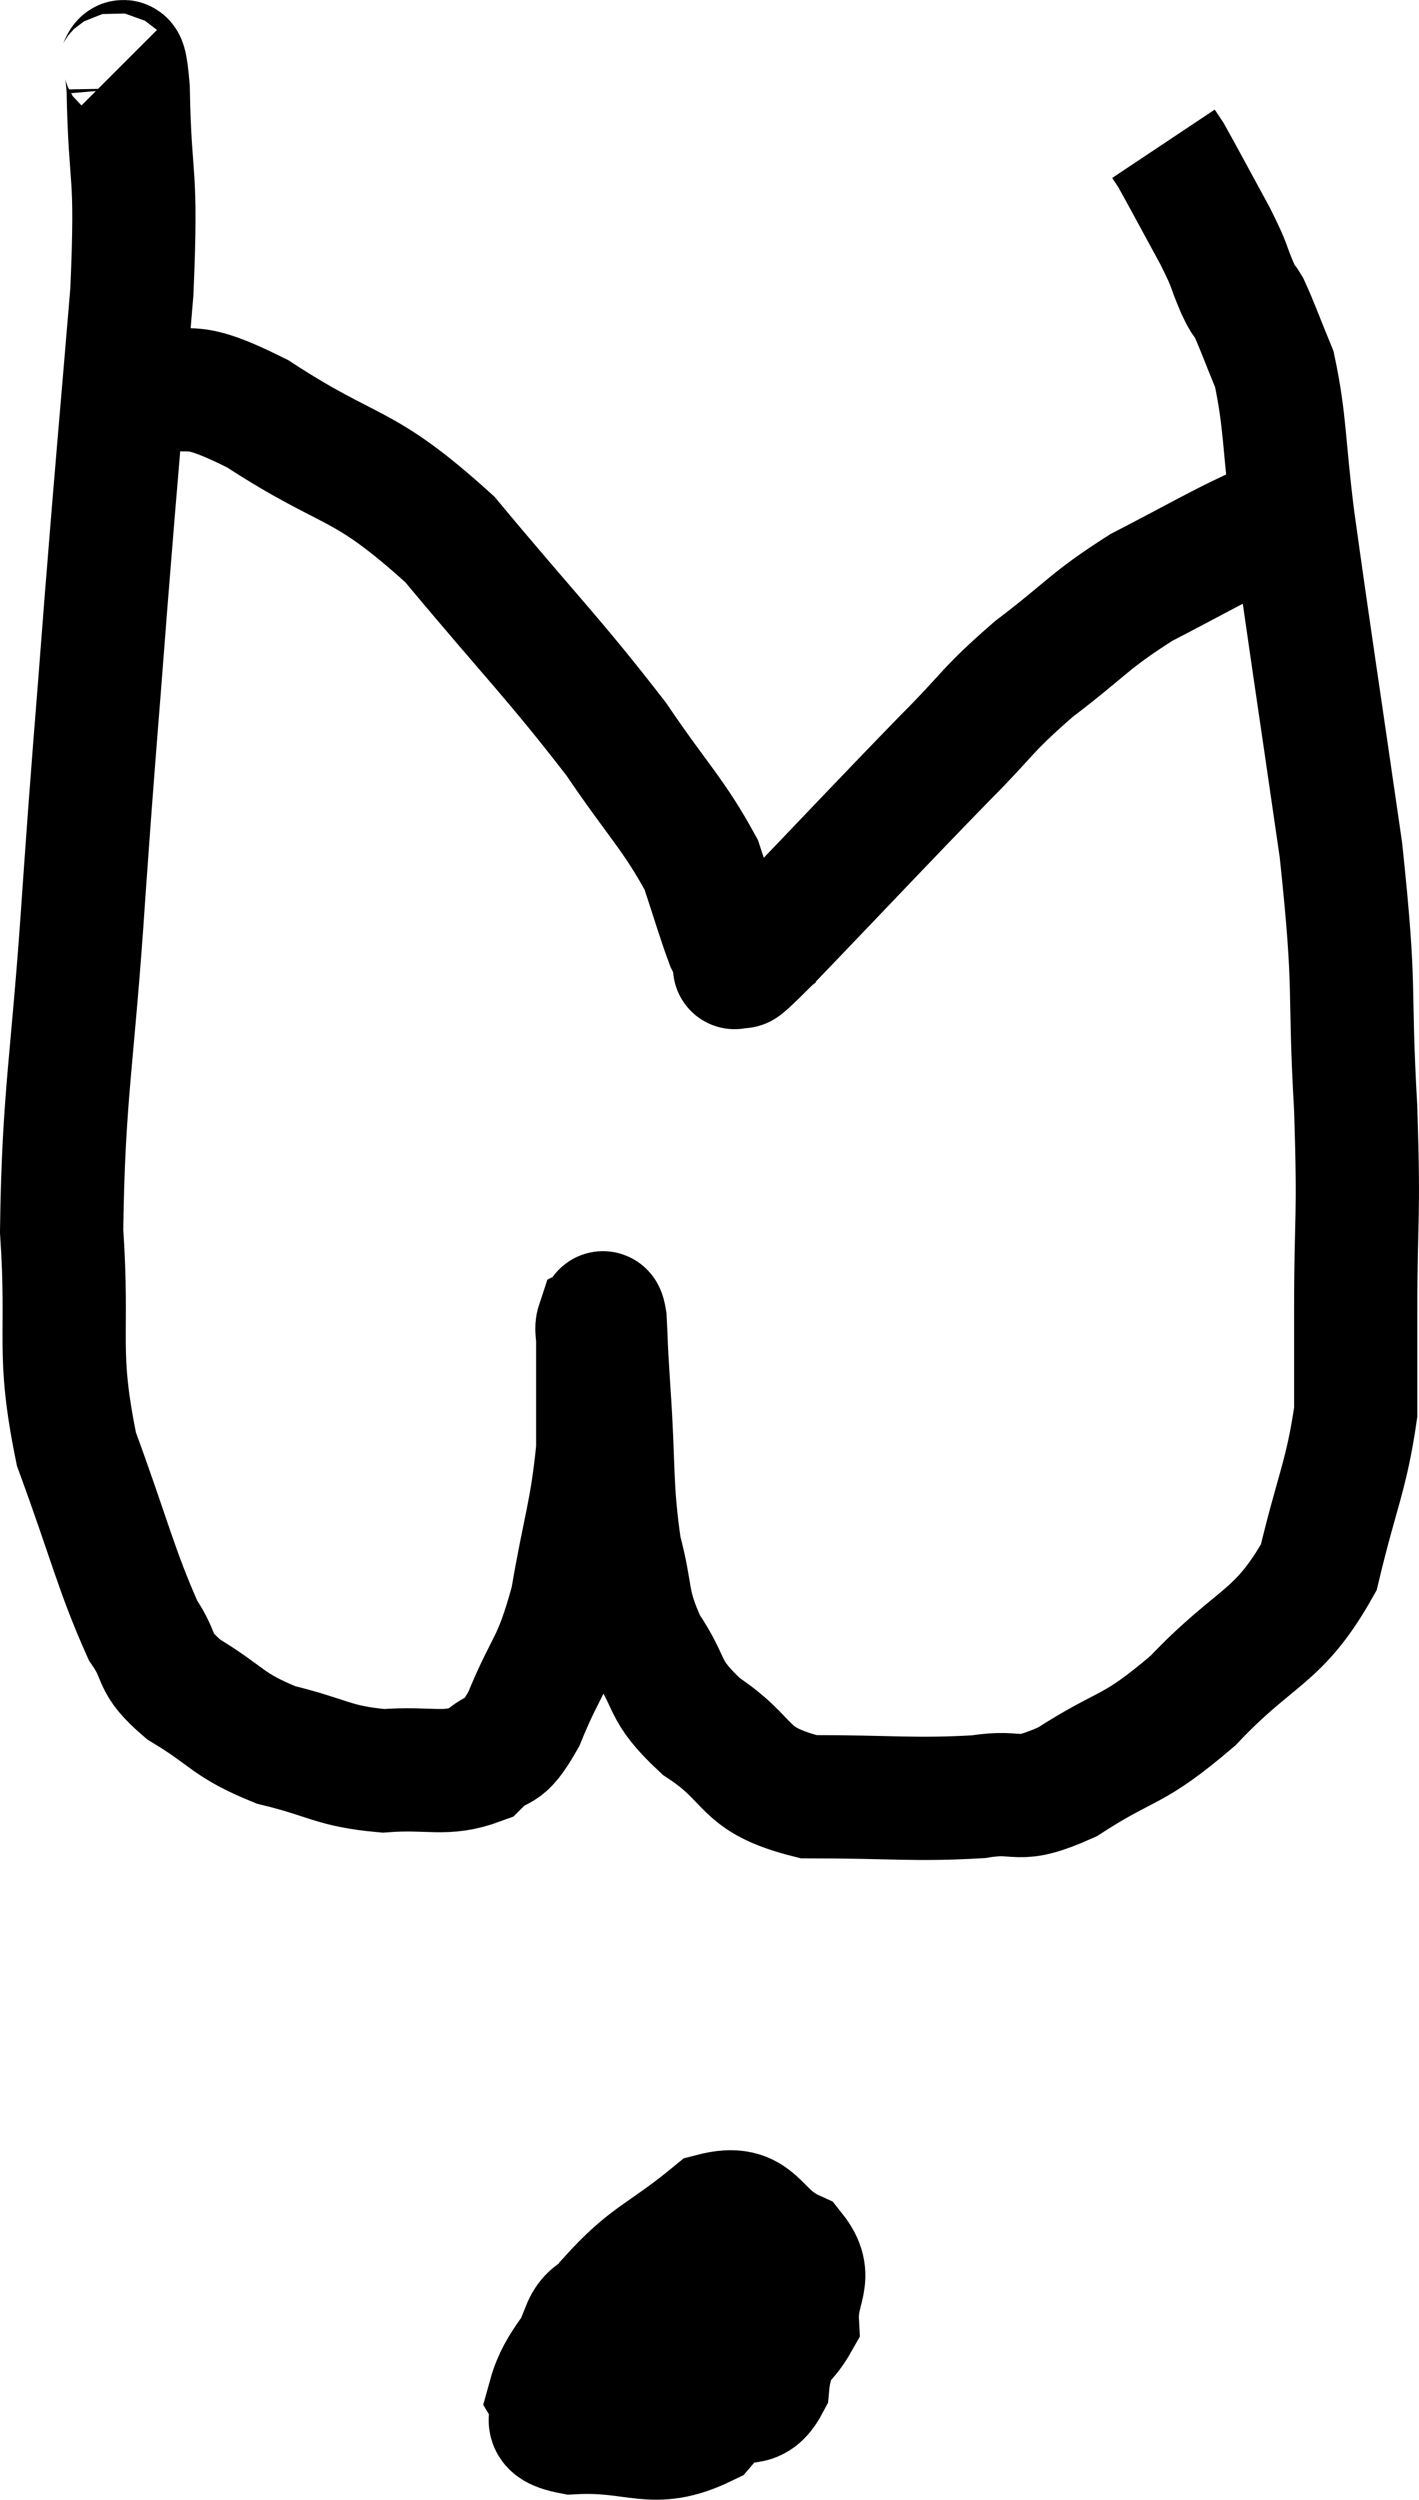 <svg xmlns="http://www.w3.org/2000/svg" viewBox="12.14 1.867 23.027 40.56" width="23.027" height="40.56"><path d="M 13.98 3.06 C 14.1 3.18, 14.145 2.415, 14.22 3.3 C 14.25 4.95, 14.37 4.515, 14.28 6.6 C 14.07 9.12, 14.055 9.195, 13.86 11.64 C 13.68 14.01, 13.68 13.83, 13.5 16.38 C 13.32 19.11, 13.17 19.59, 13.14 21.84 C 13.26 23.61, 13.05 23.76, 13.38 25.38 C 13.92 26.85, 14.025 27.345, 14.46 28.32 C 14.79 28.8, 14.58 28.815, 15.12 29.28 C 15.87 29.73, 15.81 29.85, 16.62 30.18 C 17.49 30.39, 17.535 30.525, 18.36 30.6 C 19.14 30.54, 19.35 30.69, 19.92 30.48 C 20.28 30.12, 20.265 30.42, 20.64 29.76 C 21.03 28.8, 21.12 28.935, 21.42 27.84 C 21.63 26.61, 21.735 26.43, 21.84 25.38 C 21.84 24.51, 21.84 24.15, 21.84 23.64 C 21.84 23.49, 21.81 23.43, 21.84 23.34 C 21.9 23.31, 21.915 23.01, 21.96 23.28 C 21.99 23.85, 21.96 23.49, 22.02 24.42 C 22.11 25.71, 22.05 25.965, 22.2 27 C 22.41 27.78, 22.29 27.84, 22.62 28.56 C 23.07 29.22, 22.86 29.265, 23.52 29.88 C 24.39 30.45, 24.135 30.735, 25.26 31.02 C 26.64 31.02, 26.97 31.08, 28.02 31.02 C 28.74 30.9, 28.59 31.17, 29.46 30.78 C 30.48 30.12, 30.48 30.33, 31.5 29.46 C 32.52 28.38, 32.88 28.47, 33.54 27.3 C 33.84 26.04, 33.99 25.815, 34.14 24.78 C 34.14 23.97, 34.14 24.39, 34.14 23.16 C 34.14 21.51, 34.2 21.735, 34.14 19.86 C 34.02 17.76, 34.155 18.06, 33.9 15.66 C 33.51 12.96, 33.39 12.21, 33.12 10.26 C 32.97 9.06, 33 8.715, 32.82 7.86 C 32.61 7.35, 32.55 7.17, 32.4 6.84 C 32.31 6.69, 32.355 6.825, 32.22 6.54 C 32.04 6.12, 32.13 6.24, 31.86 5.7 C 31.5 5.04, 31.35 4.755, 31.14 4.38 L 31.02 4.2" fill="none" stroke="black" stroke-width="2"></path><path d="M 14.4 8.1 C 15.36 8.34, 15.06 7.95, 16.32 8.58 C 17.88 9.6, 17.985 9.3, 19.44 10.62 C 20.79 12.24, 21.12 12.54, 22.14 13.86 C 22.83 14.88, 23.07 15.075, 23.52 15.9 C 23.73 16.53, 23.79 16.755, 23.94 17.16 C 24.03 17.34, 24.075 17.43, 24.12 17.52 C 24.12 17.52, 23.985 17.625, 24.12 17.52 C 24.39 17.31, 23.82 17.94, 24.66 17.1 C 26.07 15.63, 26.415 15.255, 27.48 14.16 C 28.2 13.44, 28.125 13.41, 28.92 12.72 C 29.79 12.06, 29.79 11.955, 30.66 11.4 C 31.53 10.95, 31.89 10.74, 32.4 10.5 C 32.55 10.47, 32.445 10.485, 32.7 10.44 C 33.06 10.38, 33.24 10.35, 33.42 10.32 C 33.42 10.32, 33.42 10.32, 33.42 10.32 L 33.42 10.32" fill="none" stroke="black" stroke-width="2"></path><path d="M 22.38 39.12 C 21.99 39.39, 21.75 39.285, 21.6 39.66 C 21.69 40.14, 21.24 40.38, 21.78 40.62 C 22.77 40.62, 22.935 40.89, 23.76 40.62 C 24.42 40.08, 24.765 40.095, 25.08 39.54 C 25.05 38.97, 25.365 38.835, 25.02 38.4 C 24.36 38.1, 24.45 37.605, 23.7 37.8 C 22.86 38.49, 22.68 38.445, 22.02 39.18 C 21.54 39.96, 21.21 40.2, 21.06 40.74 C 21.24 41.04, 20.79 41.22, 21.42 41.34 C 22.5 41.28, 22.71 41.64, 23.58 41.22 C 24.24 40.44, 24.57 40.32, 24.9 39.66 C 24.9 39.12, 24.99 38.91, 24.9 38.58 C 24.72 38.46, 24.915 38.31, 24.54 38.34 C 23.97 38.52, 23.715 38.235, 23.4 38.7 C 23.34 39.45, 23.175 39.645, 23.28 40.2 C 23.55 40.56, 23.49 40.83, 23.82 40.92 C 24.21 40.74, 24.375 40.98, 24.6 40.56 C 24.66 39.9, 25.005 39.72, 24.72 39.24 C 24.09 38.94, 24.03 38.595, 23.46 38.64 C 22.95 39.03, 22.77 38.985, 22.44 39.42 L 22.14 40.38" fill="none" stroke="black" stroke-width="2"></path></svg>